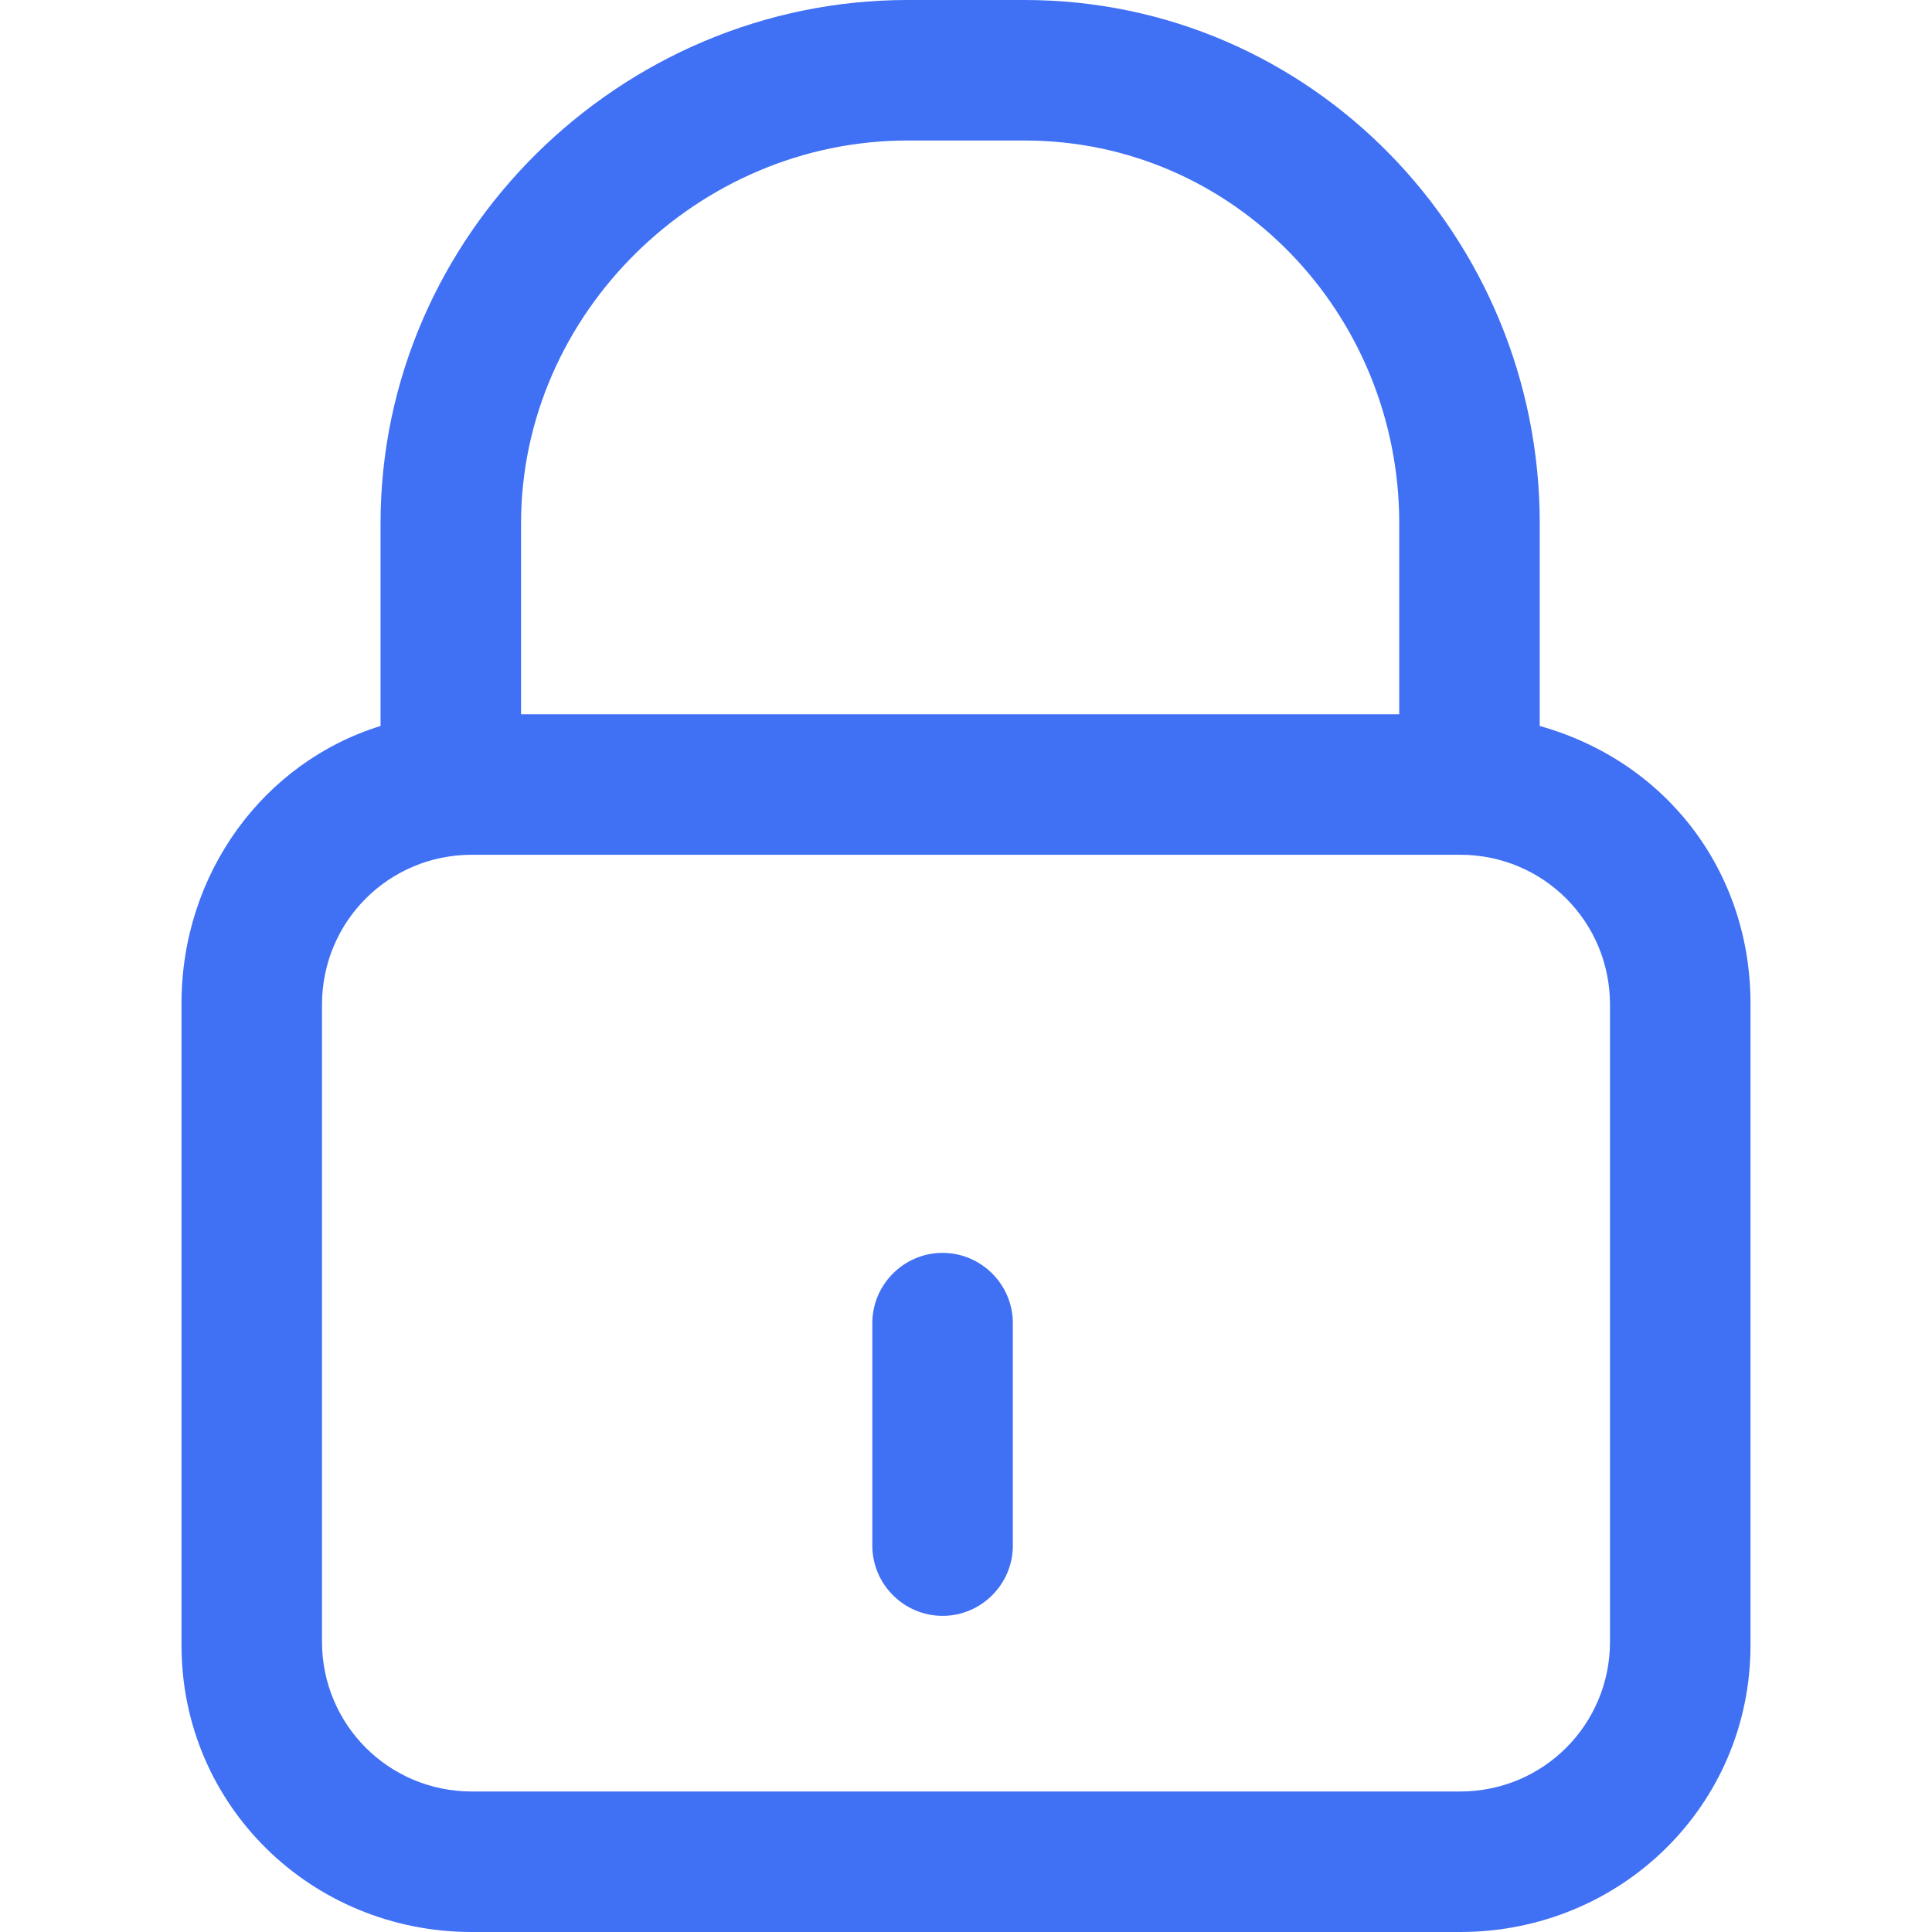 <?xml version="1.0" encoding="iso-8859-1"?>
<!-- Generator: Adobe Illustrator 18.1.1, SVG Export Plug-In . SVG Version: 6.00 Build 0)  -->
<svg xmlns="http://www.w3.org/2000/svg" xmlns:xlink="http://www.w3.org/1999/xlink" version="1.1" id="Capa_1" x="0px" y="0px" viewBox="0 0 467.5 467.5" style="enable-background:new 0 0 467.5 467.5;" xml:space="preserve" width="512px" height="512px">

    <style type="text/css">
        .st0{fill:url(#SVGID_1_);}
    </style>
	<linearGradient id="SVGID_1_" gradientUnits="userSpaceOnUse" x1="480.23" y1="128.225" x2="-1.280882e-04" y2="128.225">
		<stop  offset="0" style="stop-color:#4070F4"/>
		<stop  offset="1" style="stop-color:#4070F4"/>
	</linearGradient>

    <g>
		<path class="st0" d="M114.183,467.5h239.133c38.817,0,70.267-30.6,70.267-69.417V242.817c0-31.45-19.833-58.367-51-67.15V126.65    C372.583,57.233,317.333,0,247.917,0h-28.333c-69.417,0-127.5,56.95-127.5,126.65v49.017c-28.333,8.783-48.167,35.7-48.167,67.15    v155.267C43.917,436.9,75.367,467.5,114.183,467.5z M219.583,34h28.333c50.717,0,90.667,41.933,90.667,92.65v46.183h-212.5V126.65    C126.083,75.933,168.867,34,219.583,34z M389.583,397.233c0,20.117-16.15,36.267-36.267,36.267H114.183    c-20.117,0-36.267-16.15-36.267-36.267V243.1c0-20.117,16.15-36.267,36.267-36.267h239.133c20.117,0,36.267,16.15,36.267,36.267    L389.583,397.233L389.583,397.233z"/>
		<path class="st0" d="M228.083,391c9.35,0,17-7.65,17-17v-53.833c0-9.35-7.65-17-17-17c-9.35,0-17,7.65-17,17V374    C211.083,383.35,218.733,391,228.083,391z"/>
	</g>
</svg>
